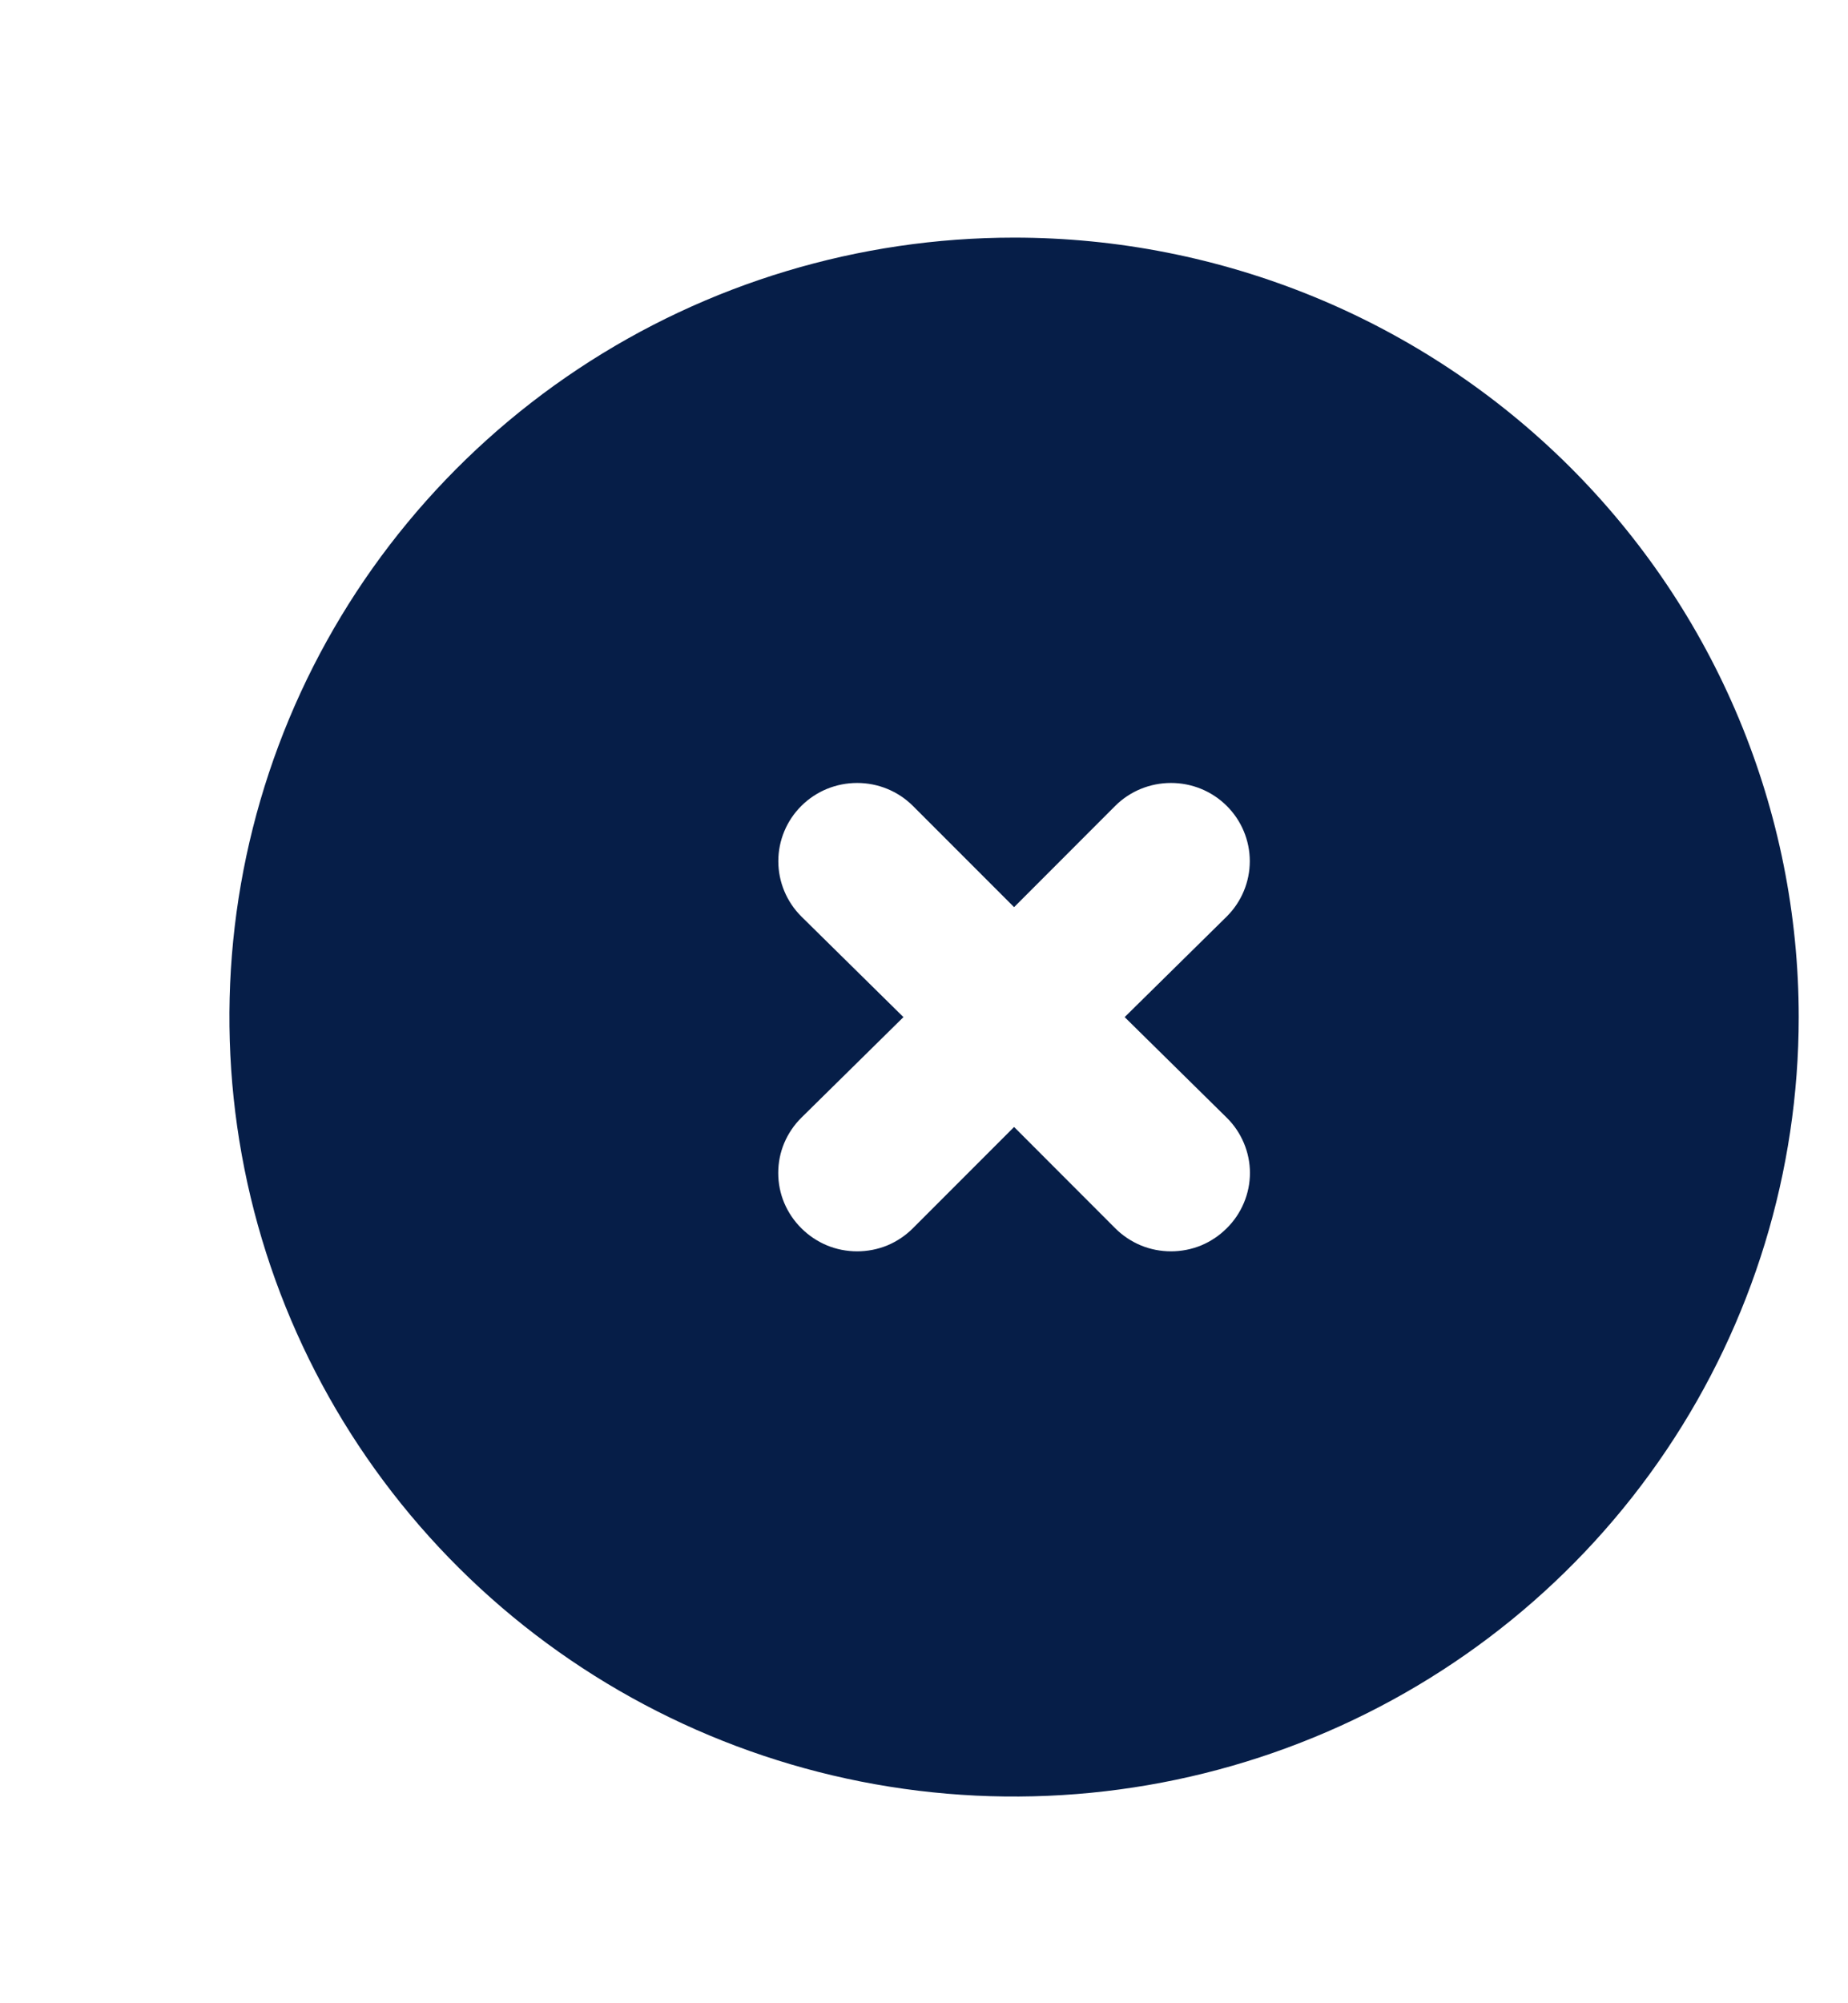 <svg width="24" height="26" viewBox="0 0 24 26" fill="none" xmlns="http://www.w3.org/2000/svg">
<g clip-path="url(#clip0)">
<path d="M13.17 3.084C11.154 3.084 9.184 3.677 7.508 4.789C5.833 5.901 4.526 7.481 3.755 9.329C2.984 11.178 2.782 13.212 3.175 15.174C3.568 17.137 4.539 18.939 5.964 20.354C7.389 21.769 9.205 22.733 11.182 23.123C13.158 23.513 15.207 23.313 17.069 22.547C18.931 21.782 20.523 20.485 21.642 18.821C22.762 17.157 23.36 15.201 23.36 13.201C23.36 11.872 23.096 10.557 22.584 9.329C22.072 8.102 21.321 6.987 20.375 6.047C19.429 5.108 18.305 4.362 17.069 3.854C15.833 3.346 14.508 3.084 13.17 3.084ZM15.931 14.506C16.027 14.6 16.102 14.712 16.154 14.835C16.206 14.958 16.233 15.09 16.233 15.224C16.233 15.357 16.206 15.49 16.154 15.613C16.102 15.736 16.027 15.848 15.931 15.942C15.836 16.037 15.724 16.112 15.6 16.164C15.475 16.215 15.342 16.241 15.208 16.241C15.073 16.241 14.94 16.215 14.816 16.164C14.692 16.112 14.579 16.037 14.484 15.942L13.17 14.627L11.855 15.942C11.76 16.037 11.648 16.112 11.524 16.164C11.399 16.215 11.266 16.241 11.132 16.241C10.997 16.241 10.864 16.215 10.74 16.164C10.616 16.112 10.503 16.037 10.408 15.942C10.313 15.848 10.237 15.736 10.185 15.613C10.133 15.49 10.107 15.357 10.107 15.224C10.107 15.09 10.133 14.958 10.185 14.835C10.237 14.712 10.313 14.6 10.408 14.506L11.733 13.201L10.408 11.896C10.216 11.705 10.108 11.447 10.108 11.177C10.108 10.908 10.216 10.649 10.408 10.459C10.6 10.268 10.86 10.162 11.132 10.162C11.403 10.162 11.663 10.268 11.855 10.459L13.17 11.774L14.484 10.459C14.676 10.268 14.936 10.162 15.208 10.162C15.479 10.162 15.739 10.268 15.931 10.459C16.123 10.649 16.231 10.908 16.231 11.177C16.231 11.447 16.123 11.705 15.931 11.896L14.606 13.201L15.931 14.506Z" fill="#061E48"/>
</g>
<defs>
<clipPath id="clip0">
<rect width="22.933" height="25" fill="white" transform="translate(0.427 0.4)"/>
</clipPath>
</defs>
</svg>
